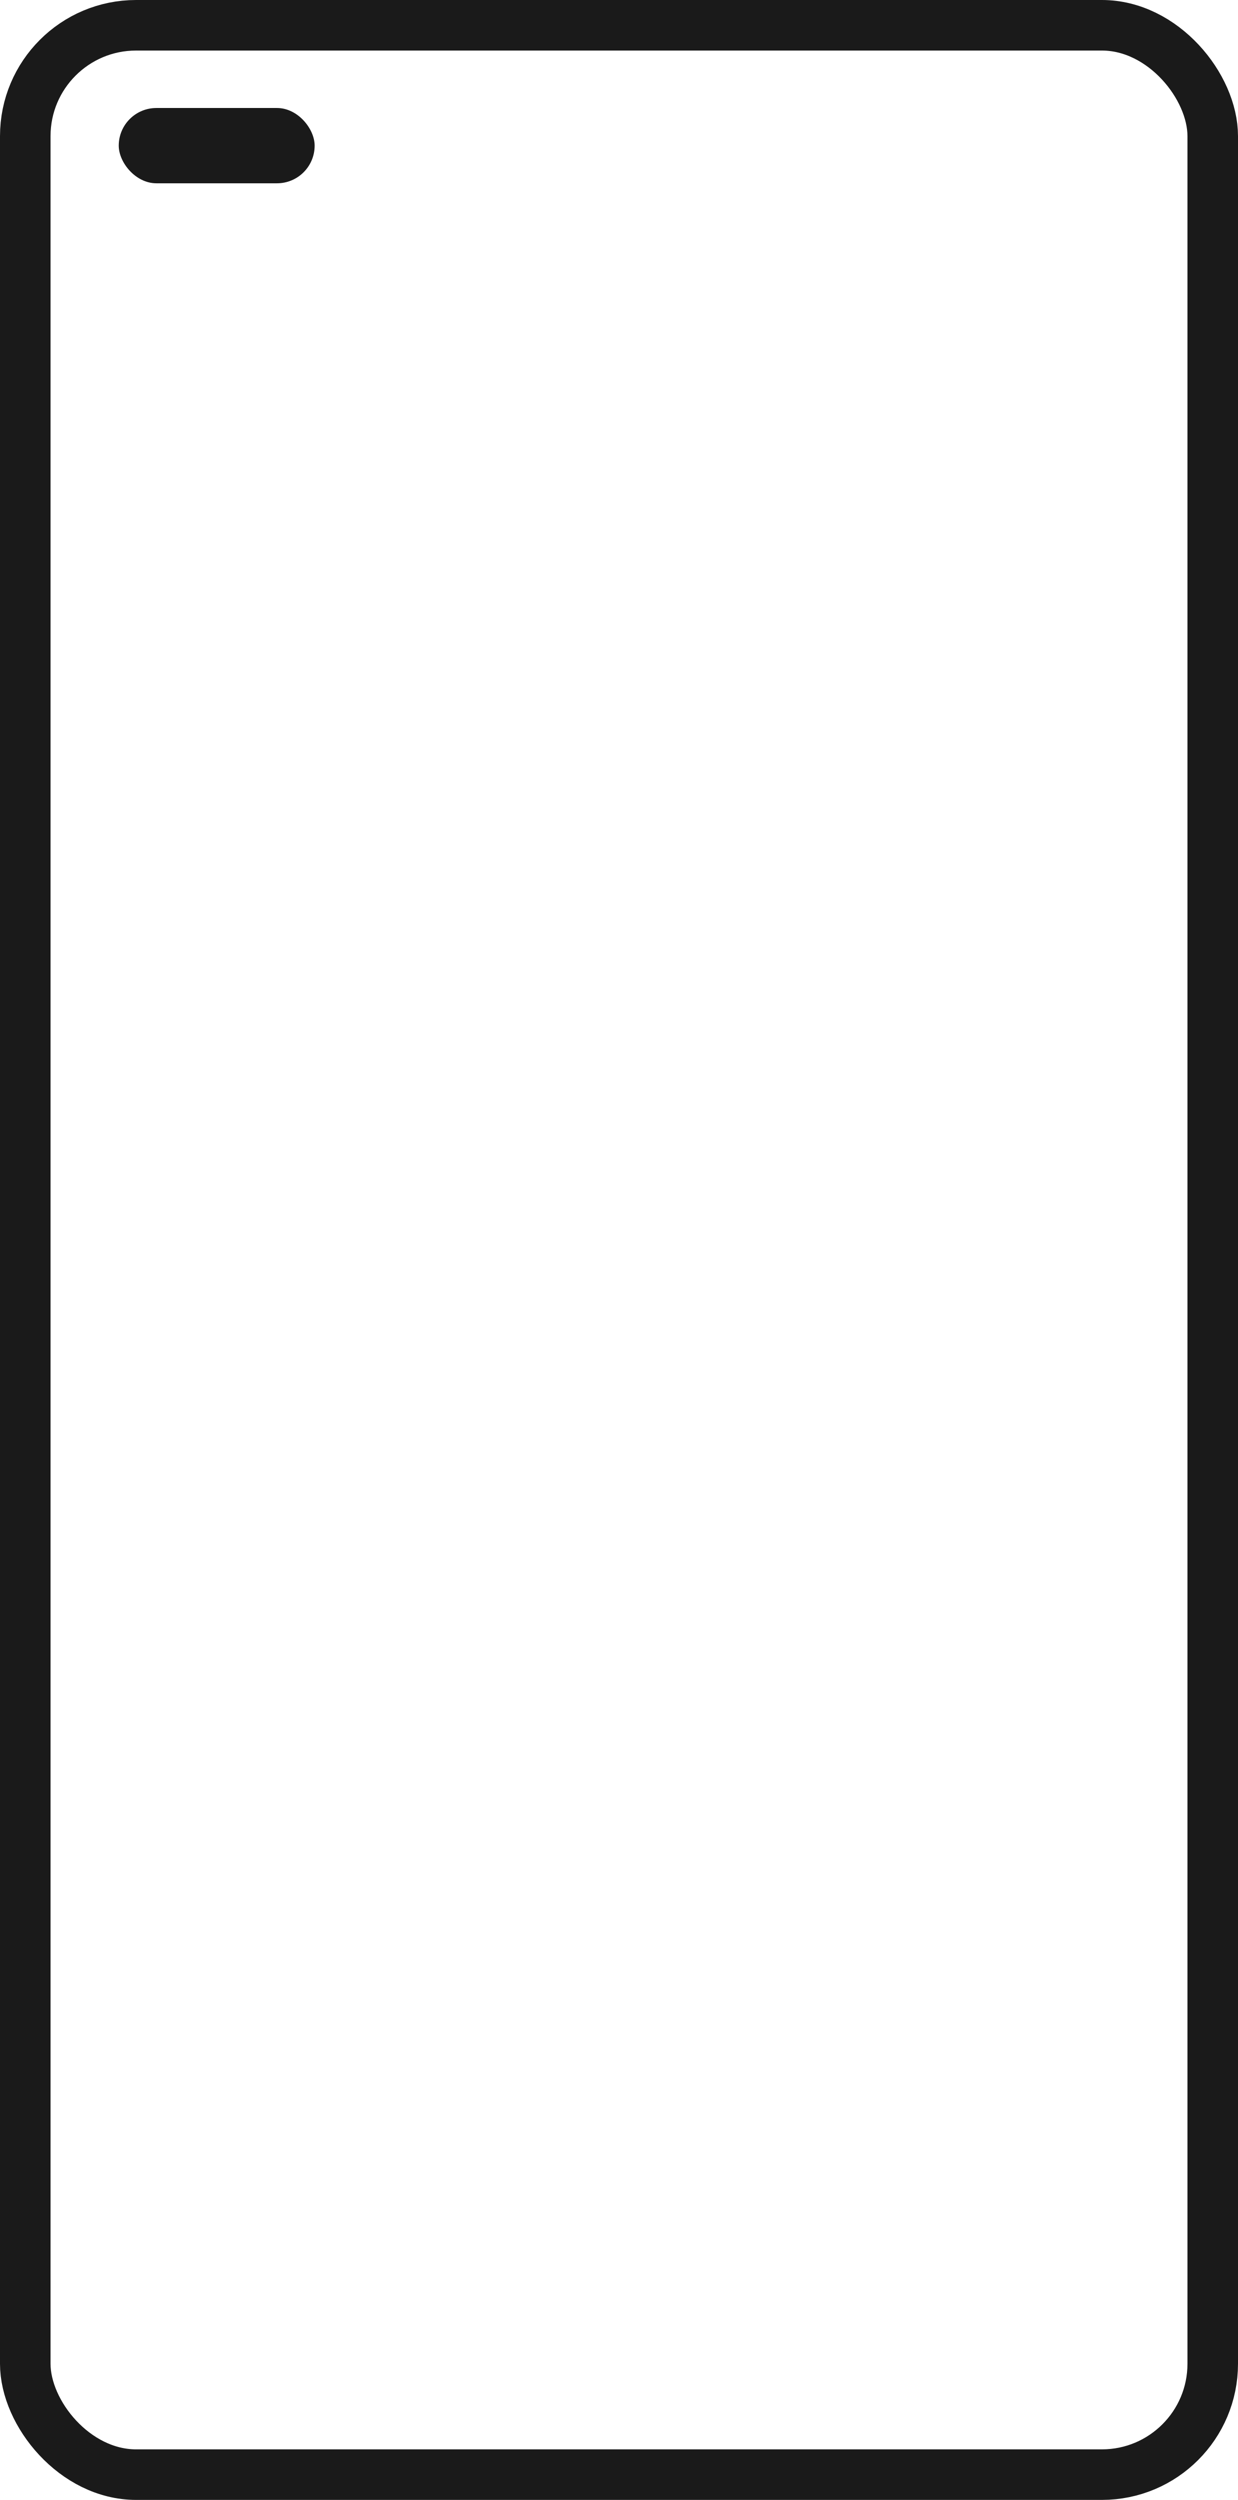 <svg id="Layer_1" data-name="Layer 1" xmlns="http://www.w3.org/2000/svg" viewBox="0 0 391.92 791.18"><defs><style>.cls-1{fill:none;stroke:#1a1a1a;stroke-miterlimit:10;stroke-width:16px;}.cls-2{fill:#1a1a1a;}</style></defs><title>m9</title><rect class="cls-1" x="8" y="8" width="375.92" height="775.18" rx="35.08"/><rect class="cls-2" x="37.59" y="34.18" width="62.02" height="23.83" rx="11.92"/></svg>